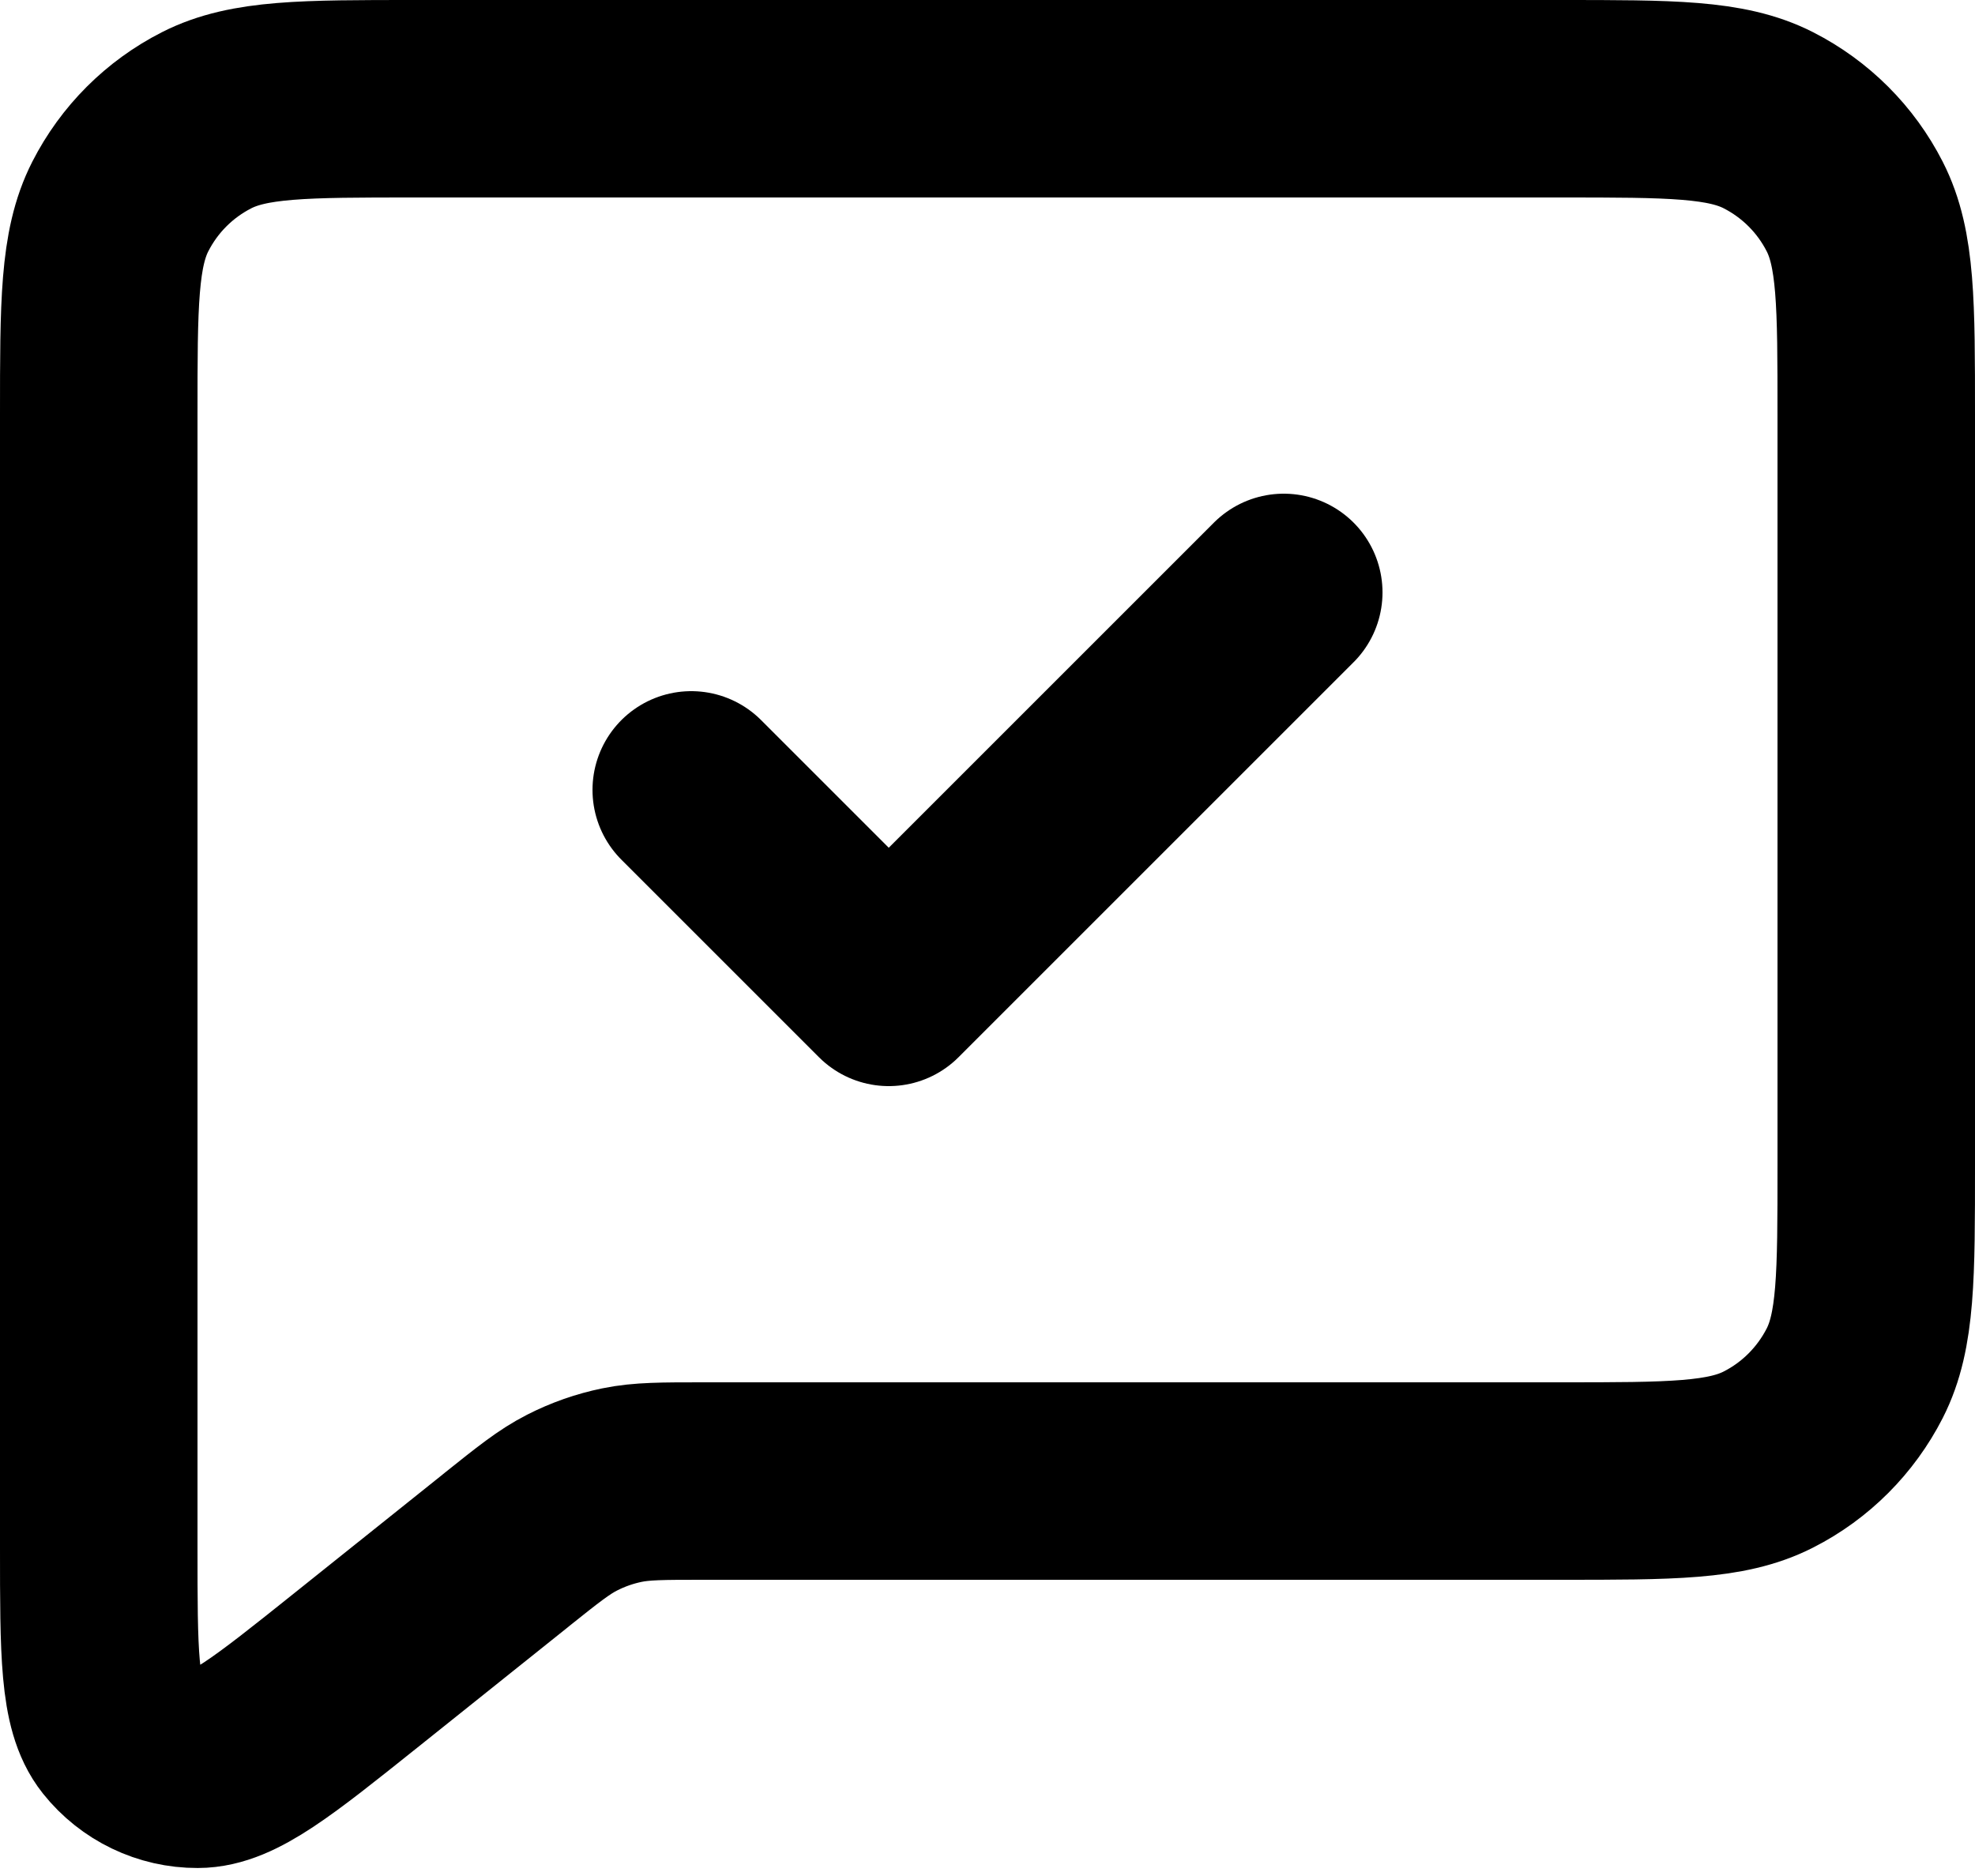 <svg width="20" height="19" viewBox="0 0 20 19" fill="none" xmlns="http://www.w3.org/2000/svg">
<path d="M13 6L9 10L7 8M5.124 15.701L3.6 16.92C2.767 17.586 2.351 17.919 2.001 17.919C1.696 17.92 1.408 17.781 1.218 17.543C1 17.27 1 16.737 1 15.671V4.2C1 3.08 1 2.52 1.218 2.092C1.41 1.715 1.715 1.41 2.092 1.218C2.52 1 3.08 1 4.2 1H15.8C16.92 1 17.48 1 17.908 1.218C18.284 1.41 18.59 1.715 18.782 2.092C19 2.519 19 3.079 19 4.197V11.804C19 12.921 19 13.48 18.782 13.908C18.59 14.284 18.284 14.591 17.908 14.782C17.481 15 16.922 15 15.804 15H7.123C6.707 15 6.498 15 6.299 15.041C6.123 15.077 5.952 15.137 5.792 15.219C5.611 15.311 5.45 15.44 5.127 15.698L5.124 15.701Z" stroke="black" stroke-width="2" stroke-linecap="round" stroke-linejoin="round"/>
</svg>
